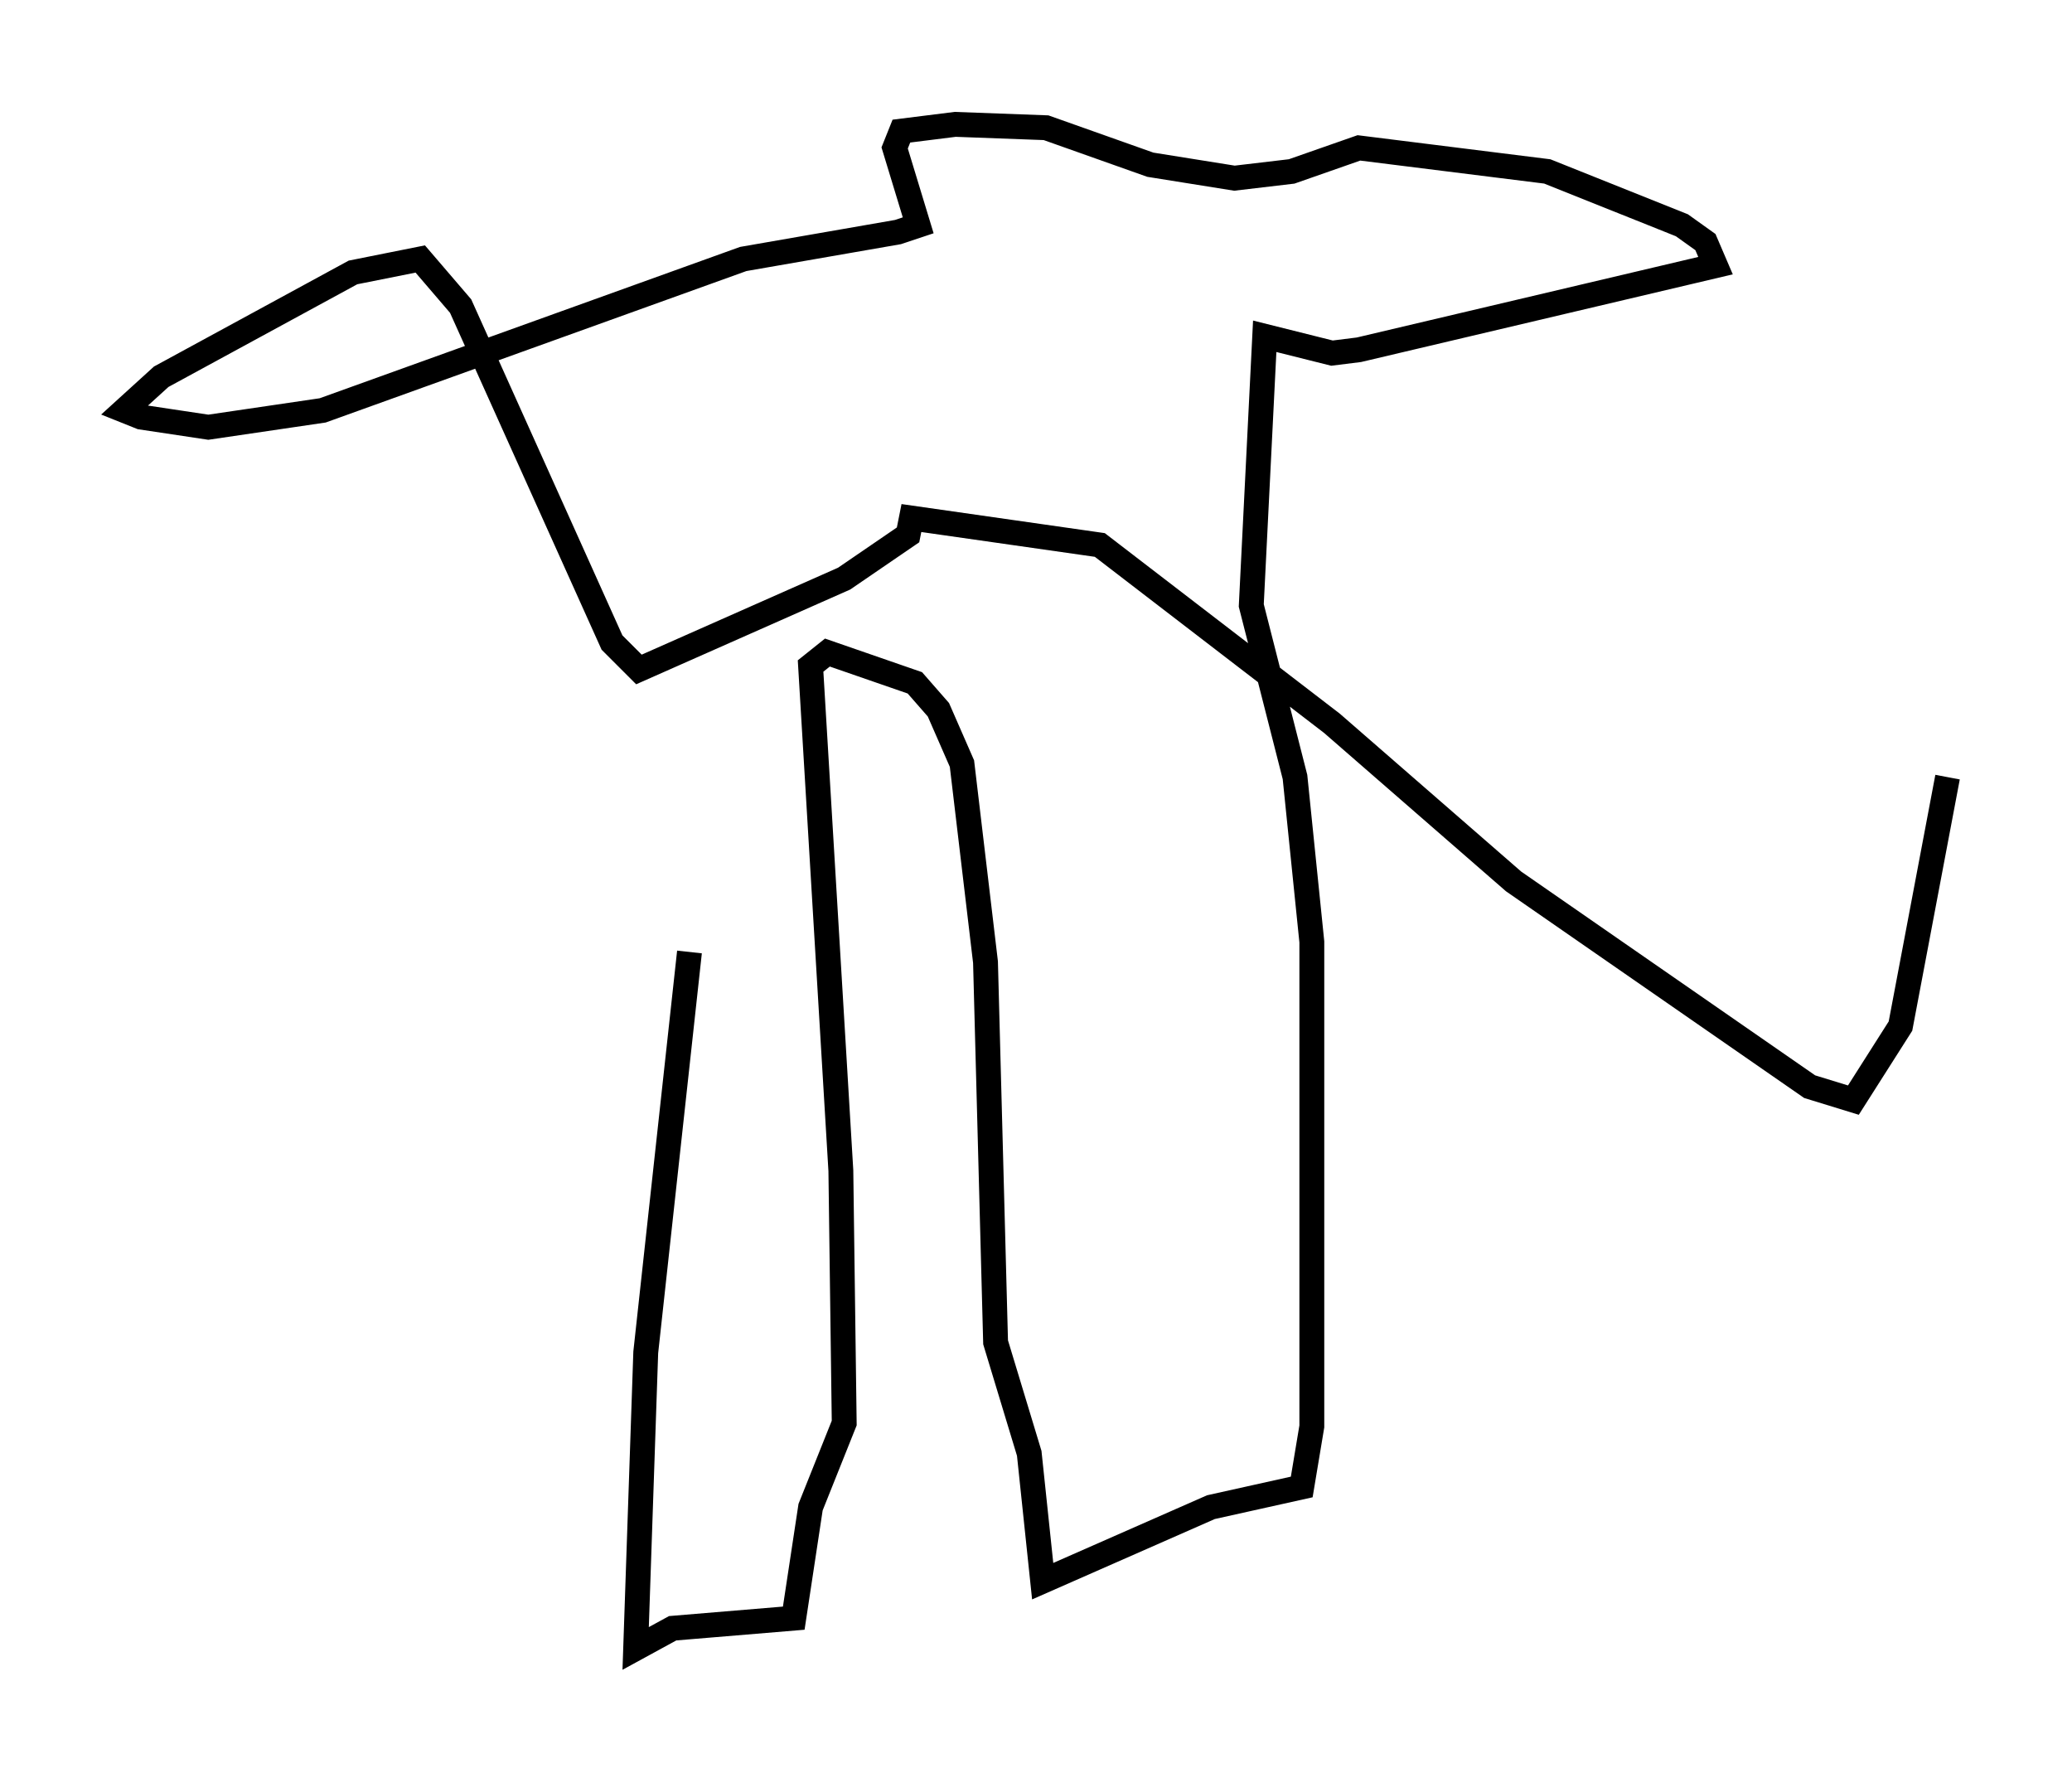 <?xml version="1.0" encoding="utf-8" ?>
<svg baseProfile="full" height="71.298" version="1.1" width="83.342" xmlns="http://www.w3.org/2000/svg" xmlns:ev="http://www.w3.org/2001/xml-events" xmlns:xlink="http://www.w3.org/1999/xlink"><defs /><rect fill="white" height="71.298" width="83.342" x="0" y="0" /><path d="M26.786, 20.561 m0.947, 17.726 l-1.759, 16.103 -0.406, 11.908 l1.488, -0.812 4.871, -0.406 l0.677, -4.465 1.353, -3.383 l-0.135, -10.149 -1.218, -20.297 l0.677, -0.541 3.518, 1.218 l0.947, 1.083 0.947, 2.165 l0.947, 7.984 0.406, 15.291 l1.353, 4.465 0.541, 5.142 l6.766, -2.977 3.654, -0.812 l0.406, -2.436 0.0, -19.486 l-0.677, -6.631 -1.759, -6.901 l0.541, -10.825 2.706, 0.677 l1.083, -0.135 14.344, -3.383 l-0.406, -0.947 -0.947, -0.677 l-5.413, -2.165 -7.578, -0.947 l-2.706, 0.947 -2.3, 0.271 l-3.383, -0.541 -4.195, -1.488 l-3.654, -0.135 -2.165, 0.271 l-0.271, 0.677 0.947, 3.112 l-0.812, 0.271 -6.225, 1.083 l-16.915, 6.089 -4.601, 0.677 l-2.706, -0.406 -0.677, -0.271 l1.488, -1.353 7.713, -4.195 l2.706, -0.541 1.624, 1.894 l6.089, 13.532 1.083, 1.083 l8.254, -3.654 2.571, -1.759 l0.135, -0.677 7.578, 1.083 l9.337, 7.172 7.307, 6.36 l11.908, 8.254 1.759, 0.541 l1.894, -2.977 1.894, -10.013 " fill="none" stroke="black" stroke-width="1" /></svg>